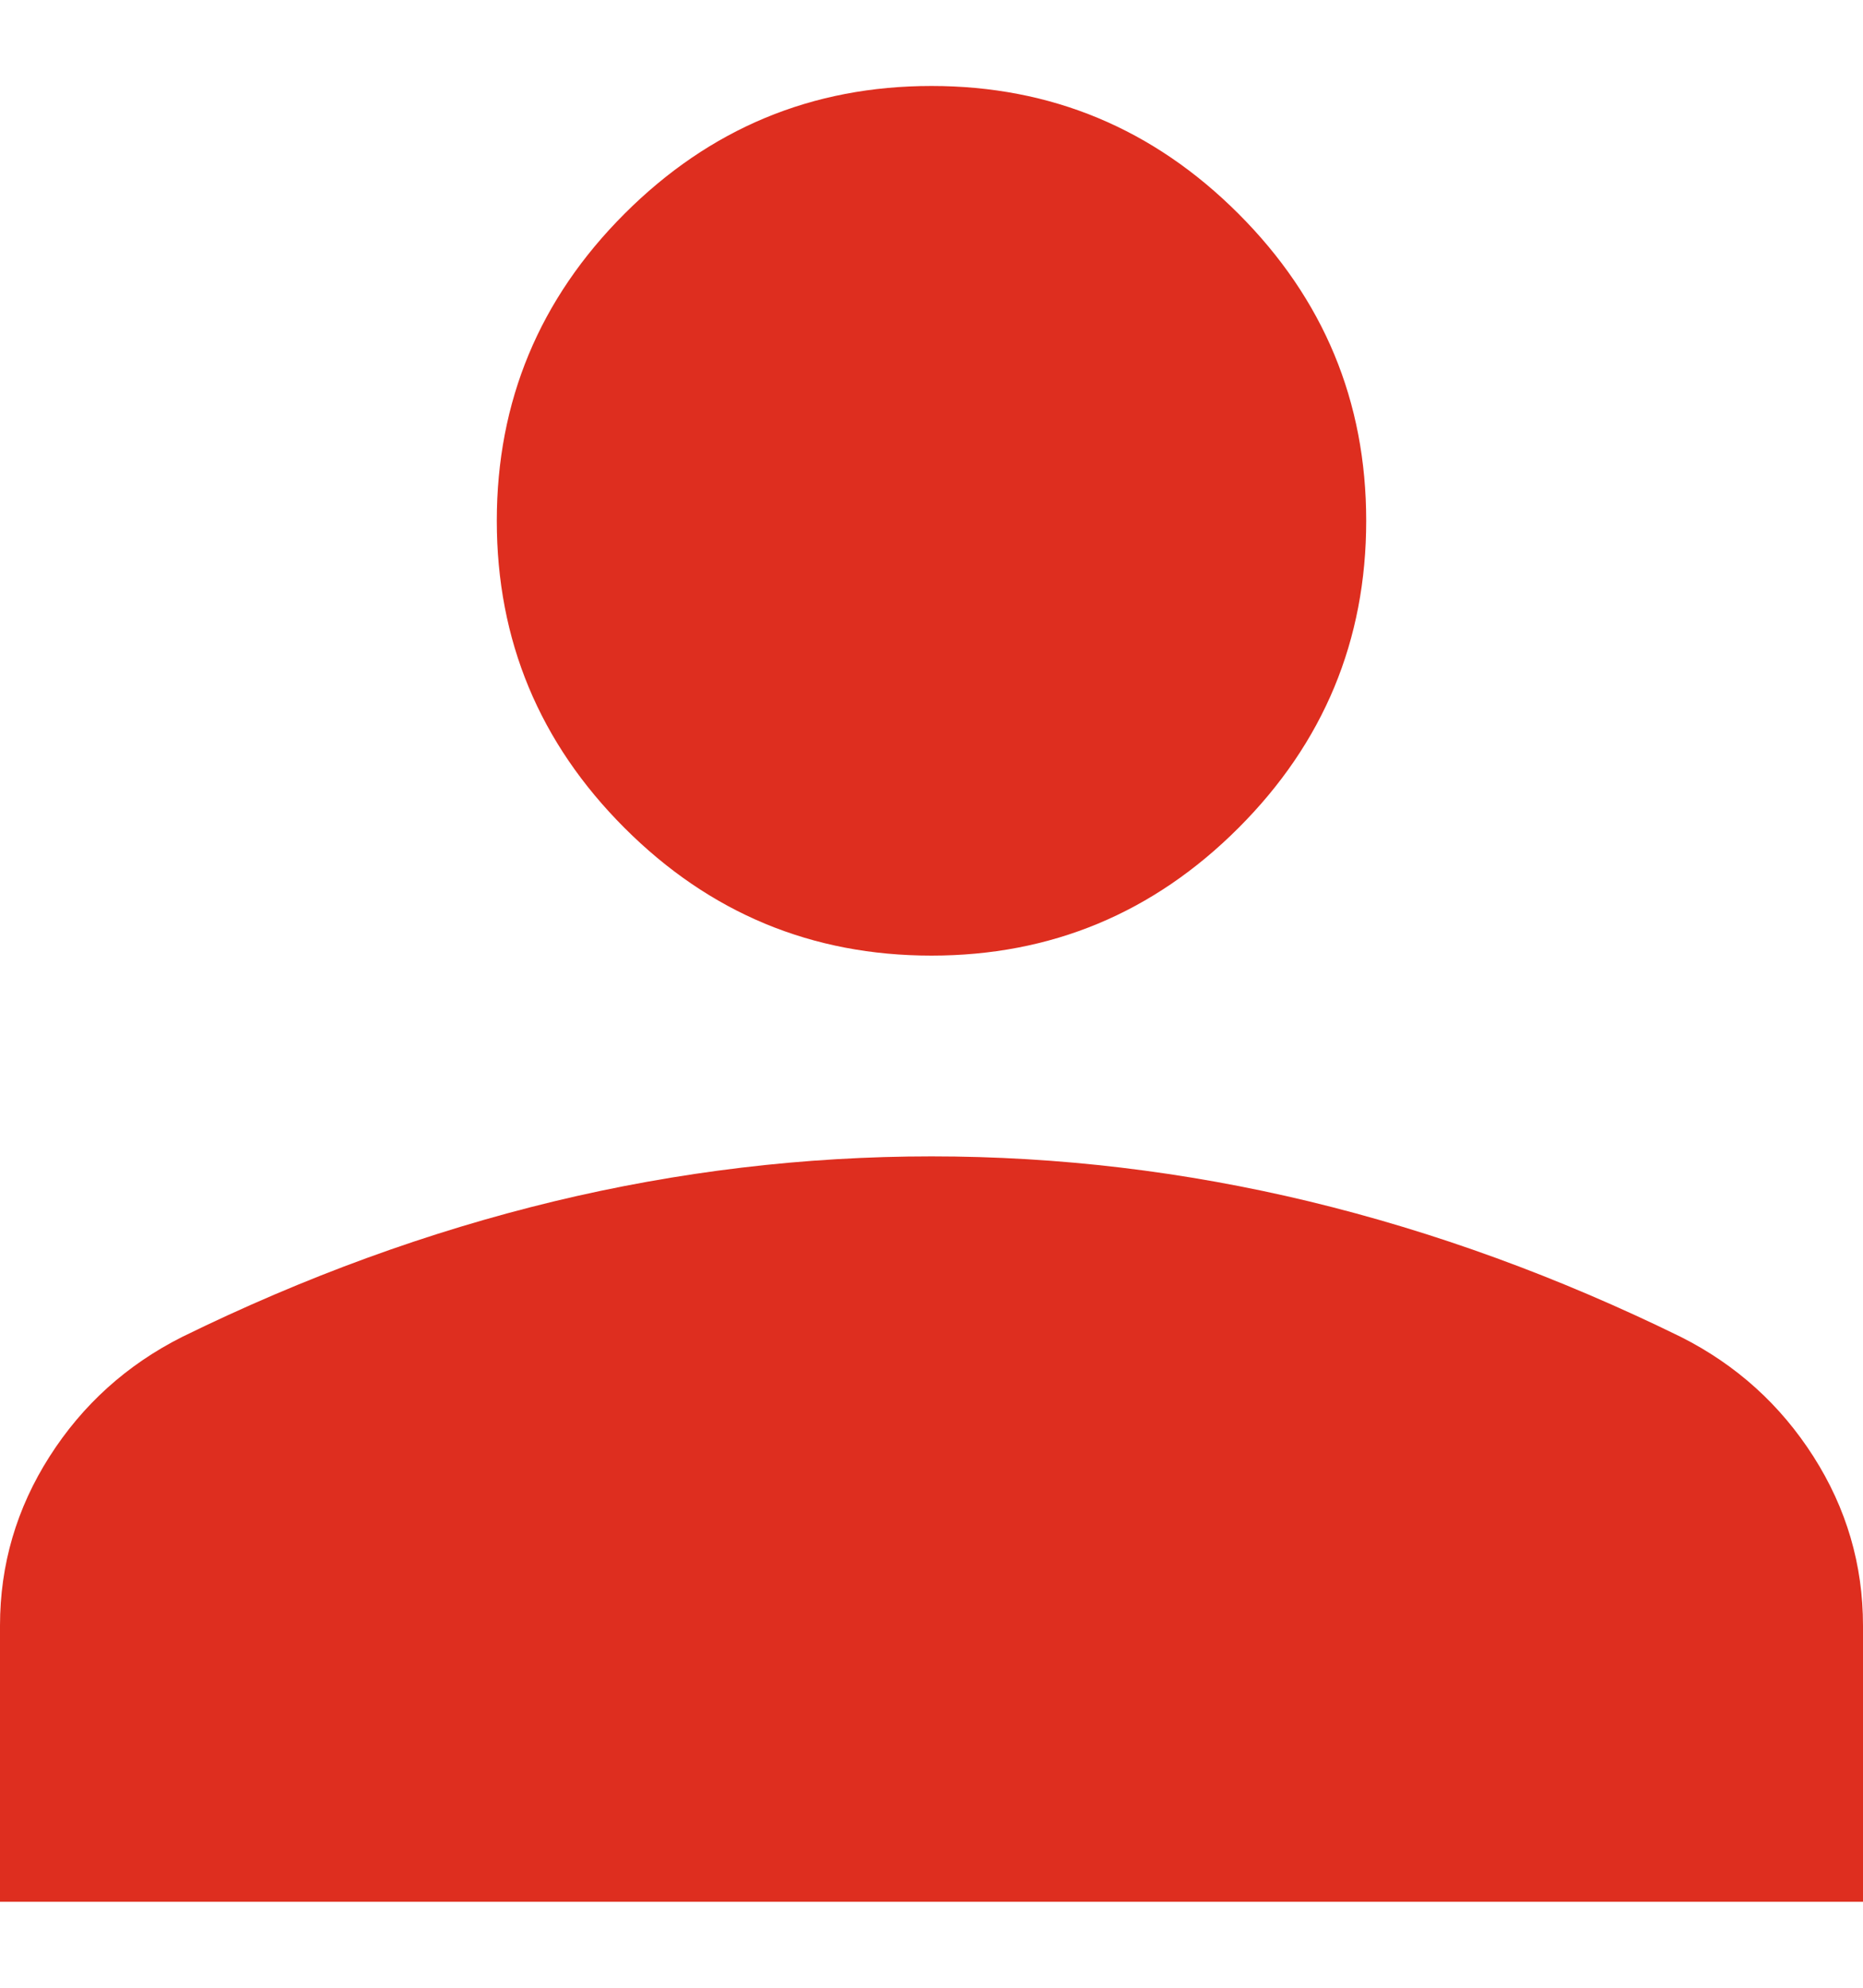 <svg width="15" height="16" viewBox="0 0 15 16" fill="none" xmlns="http://www.w3.org/2000/svg">
<path d="M7.5 7.692C6.537 7.692 5.714 7.35 5.028 6.664C4.343 5.979 4 5.155 4 4.192C4 3.23 4.343 2.406 5.028 1.721C5.714 1.035 6.537 0.692 7.5 0.692C8.462 0.692 9.286 1.035 9.972 1.721C10.657 2.406 11 3.23 11 4.192C11 5.155 10.657 5.979 9.972 6.664C9.286 7.35 8.462 7.692 7.5 7.692ZM0 15.308V13.085C0 12.595 0.133 12.141 0.399 11.724C0.665 11.307 1.021 10.986 1.465 10.762C2.454 10.277 3.451 9.914 4.457 9.671C5.462 9.429 6.477 9.308 7.5 9.308C8.523 9.308 9.537 9.429 10.543 9.671C11.549 9.914 12.546 10.277 13.535 10.762C13.979 10.986 14.335 11.307 14.601 11.724C14.867 12.141 15 12.595 15 13.085V15.308H0Z" fill="#DE2E1F"/>
</svg>
